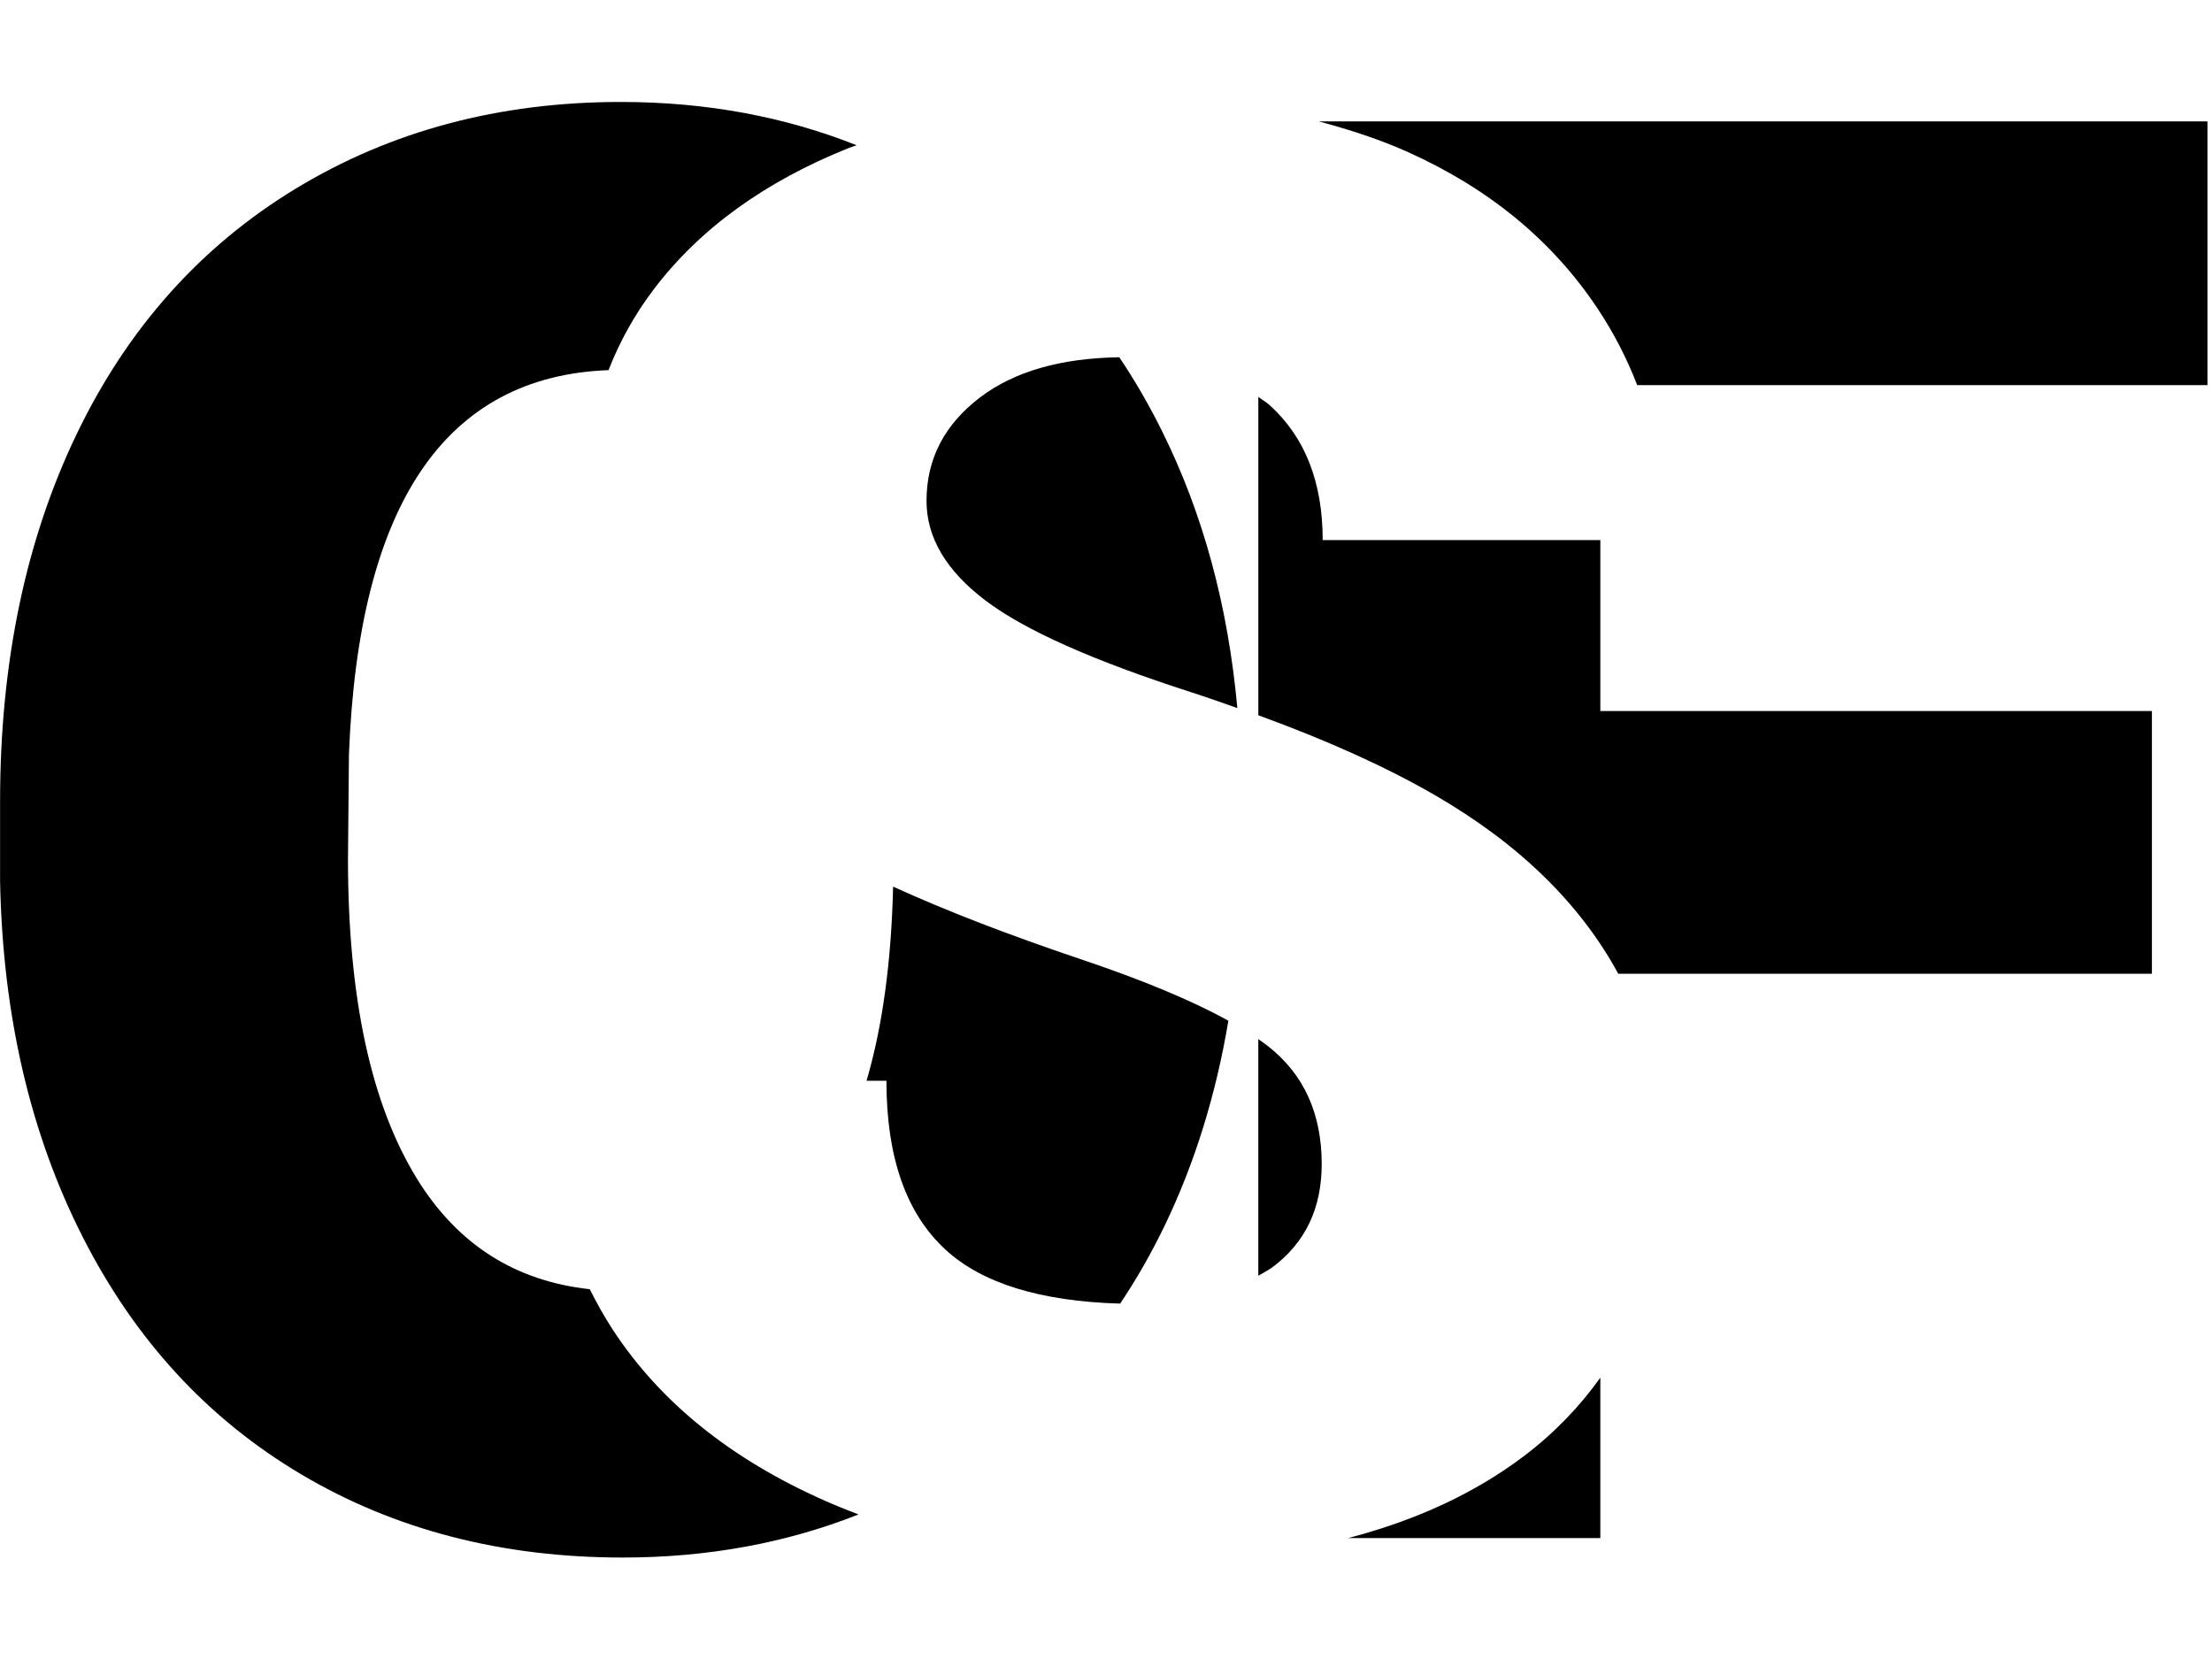 <?xml version="1.0" encoding="UTF-8" standalone="no"?>
<svg
   xmlns:dc="http://purl.org/dc/elements/1.1/"
   xmlns:cc="http://creativecommons.org/ns#"
   xmlns:rdf="http://www.w3.org/1999/02/22-rdf-syntax-ns#"
   xmlns:svg="http://www.w3.org/2000/svg"
   xmlns="http://www.w3.org/2000/svg"
   xmlns:sodipodi="http://sodipodi.sourceforge.net/DTD/sodipodi-0.dtd"
   xmlns:inkscape="http://www.inkscape.org/namespaces/inkscape"
   version="1.1"
   id="svg2"
   xml:space="preserve"
   width="151.181"
   height="113.391"
   viewBox="0 0 151.181 113.391"
   sodipodi:docname="osfsticker.ai"><defs
     id="defs6"><clipPath
       clipPathUnits="userSpaceOnUse"
       id="clipPath18"><path
         d="M 0,85.043 H 113.386 V 0 H 0 Z"
         id="path16" /></clipPath></defs><sodipodi:namedview
     pagecolor="#ffffff"
     bordercolor="#666666"
     borderopacity="1"
     objecttolerance="10"
     gridtolerance="10"
     guidetolerance="10"
     inkscape:pageopacity="0"
     inkscape:pageshadow="2"
     inkscape:window-width="640"
     inkscape:window-height="480"
     id="namedview4" /><g
     id="g10"
     inkscape:groupmode="layer"
     inkscape:label="osfsticker"
     transform="matrix(1.333,0,0,-1.333,0,113.391)"><g
       id="g12"><g
         id="g14"
         clip-path="url(#clipPath18)"><g
           id="g20"
           transform="translate(67.622,78.839)"><path
             d="m 0,0 c 1.586,-0.426 3.13,-0.924 4.583,-1.579 4.162,-1.875 7.396,-4.545 9.703,-8.01 0.83,-1.245 1.504,-2.557 2.035,-3.931 H 45.559 V 0 Z"
             style="fill:#000000;fill-opacity:1;fill-rule:nonzero;stroke:none"
             id="path22" /></g><g
           id="g24"
           transform="translate(78.148,10.417)"><path
             d="M 0,0 C -2.518,-1.907 -5.535,-3.303 -9.028,-4.213 H 3.904 V 4.01 C 2.848,2.533 1.564,1.187 0,0"
             style="fill:#000000;fill-opacity:1;fill-rule:nonzero;stroke:none"
             id="path26" /></g><g
           id="g28"
           transform="translate(65.034,31.41)"><path
             d="m 0,0 c -0.157,0.124 -0.339,0.25 -0.518,0.375 v -12.128 c 0.24,0.142 0.497,0.265 0.717,0.428 1.688,1.256 2.534,3.021 2.534,5.298 C 2.733,-3.449 1.822,-1.44 0,0"
             style="fill:#000000;fill-opacity:1;fill-rule:nonzero;stroke:none"
             id="path30" /></g><g
           id="g32"
           transform="translate(82.053,57.374)"><path
             d="m 0,0 h -14.236 c 0,2.979 -0.912,5.29 -2.735,6.931 -0.173,0.155 -0.381,0.268 -0.565,0.408 V -8.983 c 3.528,-1.286 6.54,-2.643 9.017,-4.075 4.373,-2.523 7.489,-5.595 9.438,-9.178 H 28.28 v 13.47 H 0 Z"
             style="fill:#000000;fill-opacity:1;fill-rule:nonzero;stroke:none"
             id="path34" /></g><g
           id="g36"
           transform="translate(62.982,32.731)"><path
             d="m 0,0 c -1.853,1.024 -4.36,2.073 -7.554,3.147 -3.798,1.278 -6.988,2.518 -9.636,3.727 -0.091,-3.824 -0.539,-7.15 -1.362,-9.954 h 1.019 c 0,-3.918 1.01,-6.805 3.034,-8.663 1.884,-1.731 4.877,-2.644 8.95,-2.763 0.833,1.247 1.595,2.575 2.278,3.991 C -1.718,-7.296 -0.636,-3.786 0,0"
             style="fill:#000000;fill-opacity:1;fill-rule:nonzero;stroke:none"
             id="path38" /></g><g
           id="g40"
           transform="translate(50.515,54.285)"><path
             d="M 0,0 C 2.005,-1.524 5.533,-3.097 10.582,-4.72 11.4,-4.983 12.155,-5.255 12.926,-5.525 12.453,-0.312 11.176,4.423 9.071,8.665 8.405,10.008 7.673,11.273 6.874,12.462 3.878,12.417 1.485,11.738 -0.276,10.396 -2.099,9.005 -3.01,7.24 -3.01,5.098 -3.01,3.222 -2.006,1.523 0,0"
             style="fill:#000000;fill-opacity:1;fill-rule:nonzero;stroke:none"
             id="path42" /></g><g
           id="g44"
           transform="translate(42.264,8.133)"><path
             d="m 0,0 c -4.797,2.125 -8.409,5.038 -10.833,8.737 -0.443,0.677 -0.832,1.379 -1.194,2.094 -3.83,0.418 -6.779,2.301 -8.848,5.648 -2.365,3.824 -3.547,9.294 -3.547,16.413 l 0.049,5.337 c 0.488,12.847 4.933,19.409 13.31,19.725 0.575,1.472 1.345,2.865 2.337,4.168 2.357,3.096 5.692,5.507 10.005,7.232 0.123,0.049 0.257,0.081 0.381,0.129 -3.699,1.47 -7.725,2.221 -12.093,2.221 -6.229,0 -11.783,-1.48 -16.662,-4.44 -4.88,-2.961 -8.628,-7.159 -11.242,-12.597 -2.615,-5.438 -3.923,-11.716 -3.923,-18.832 v -4.091 c 0.134,-6.851 1.541,-12.921 4.223,-18.208 2.68,-5.289 6.42,-9.354 11.217,-12.197 4.796,-2.845 10.292,-4.266 16.487,-4.266 4.367,0 8.39,0.747 12.086,2.209 C 1.161,-0.493 0.576,-0.256 0,0"
             style="fill:#000000;fill-opacity:1;fill-rule:nonzero;stroke:none"
             id="path46" /></g></g></g></g></svg>
